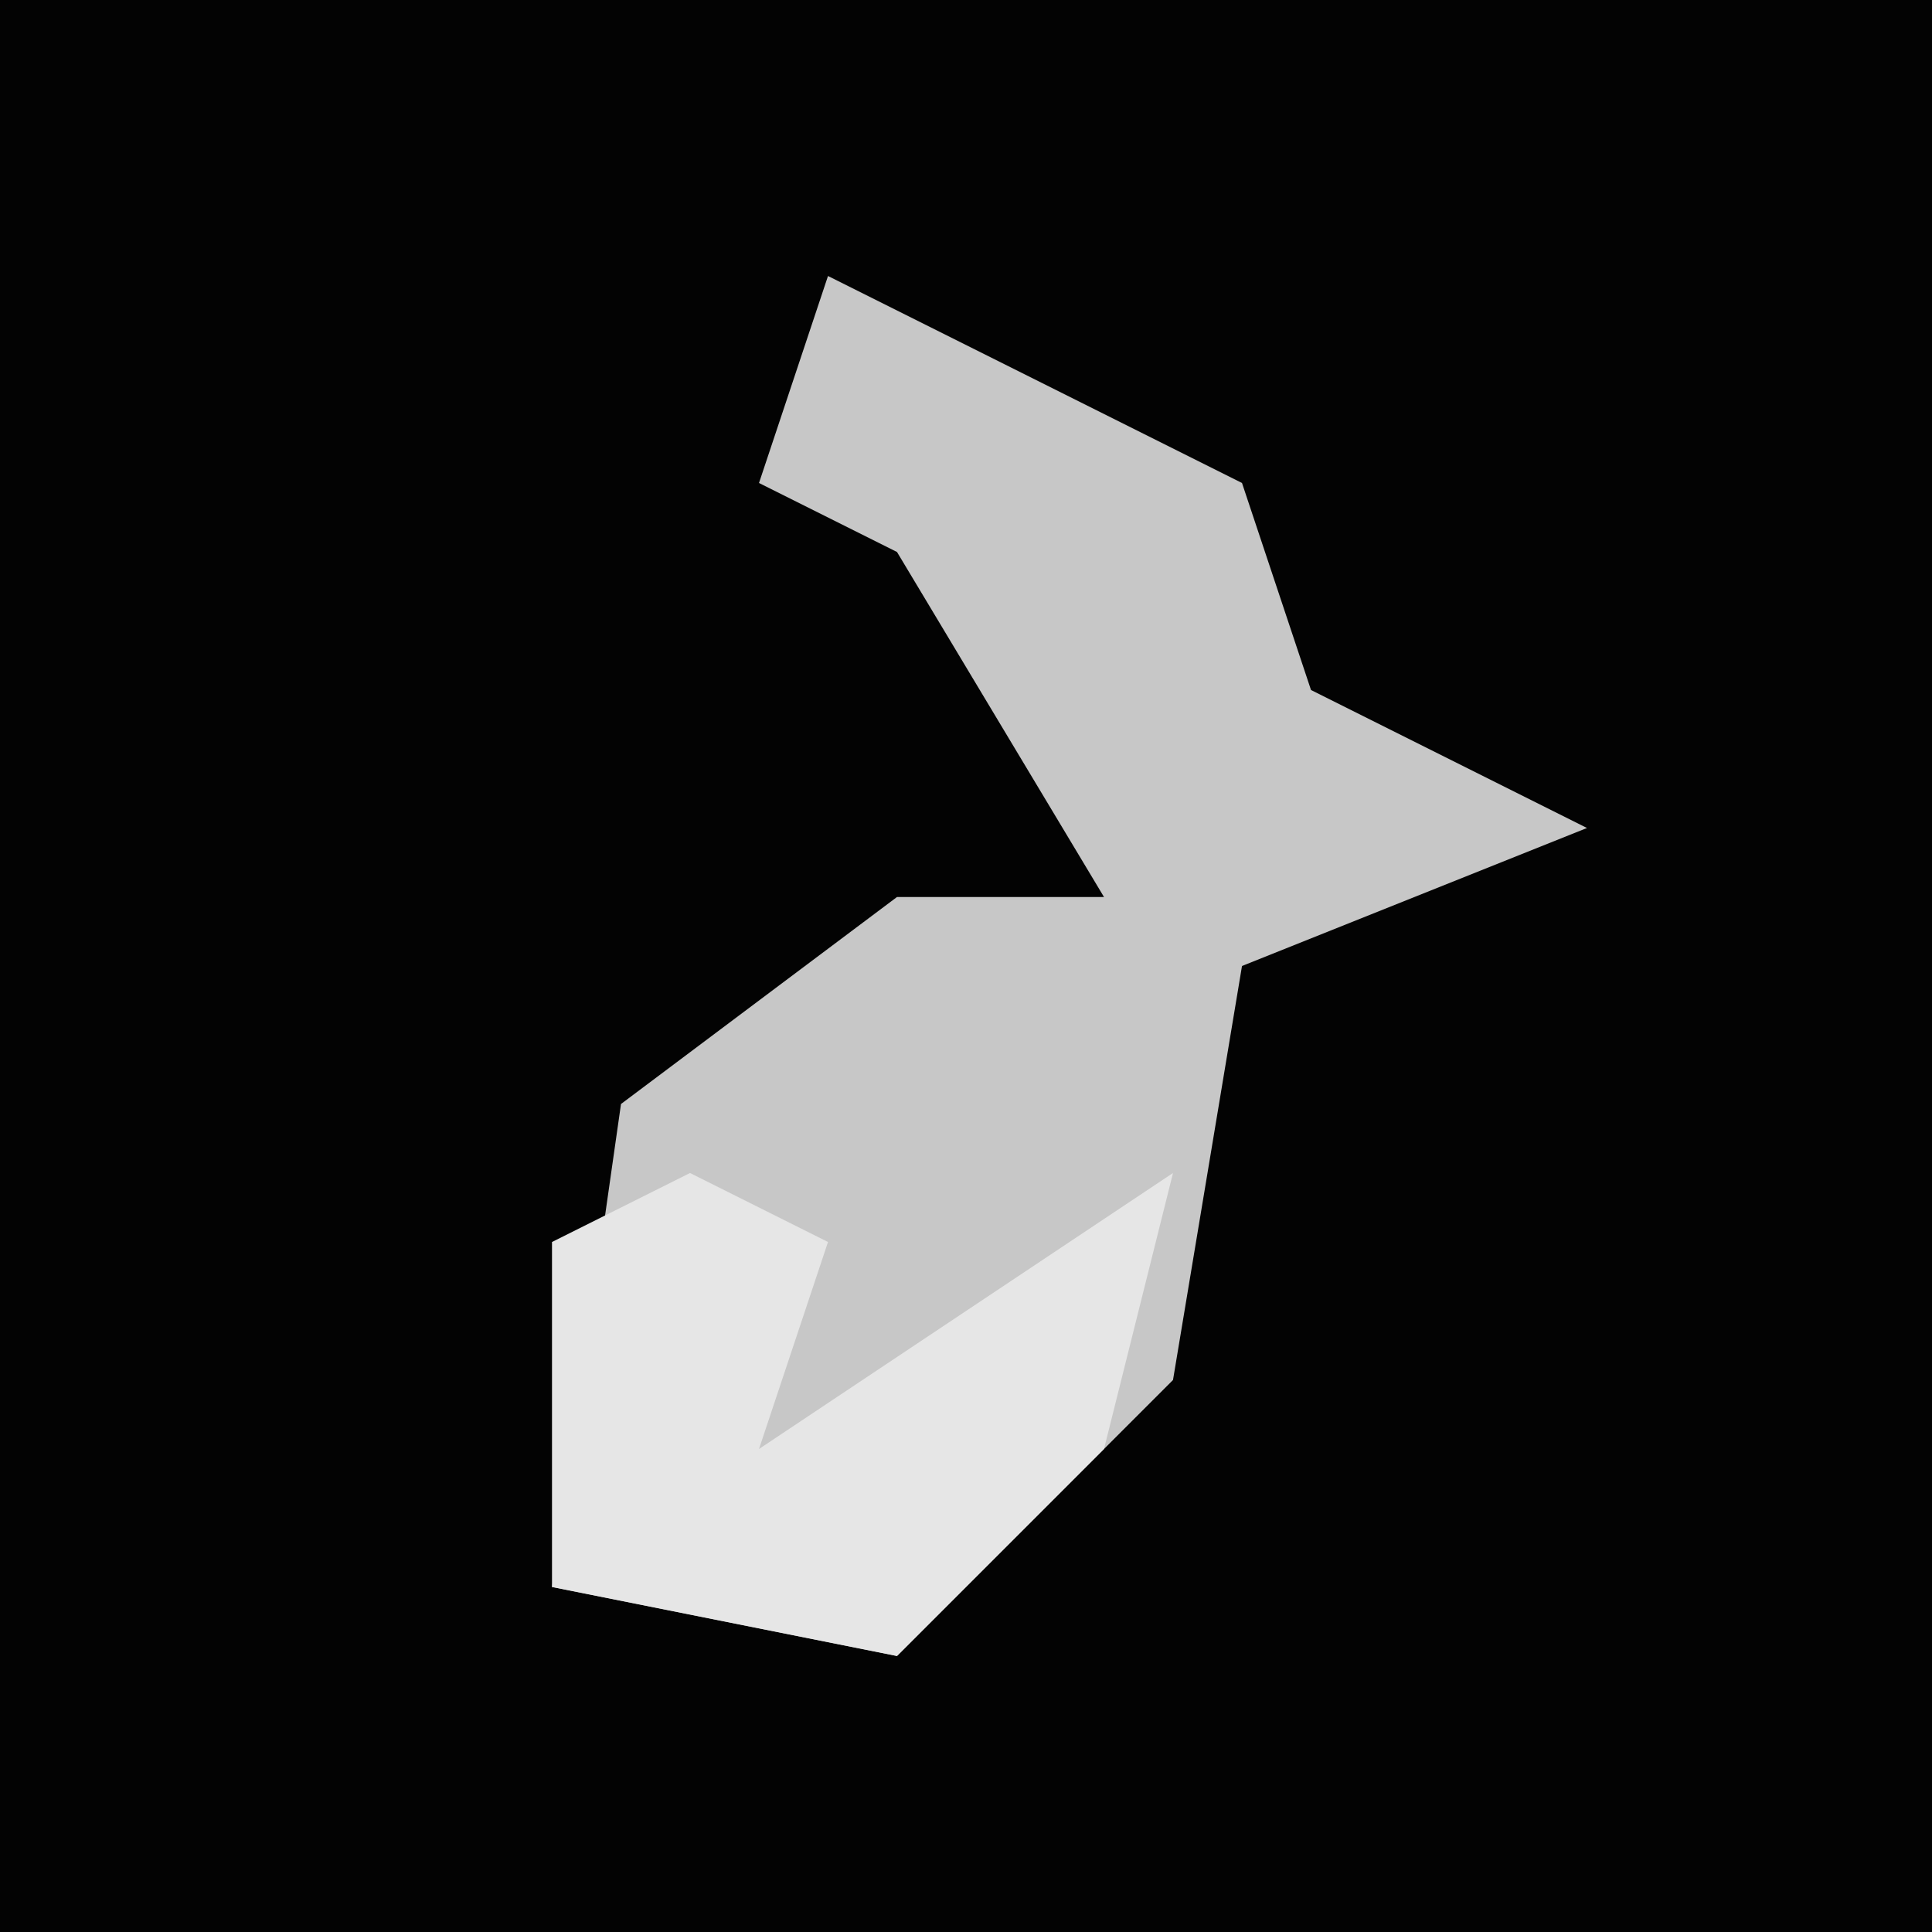 <?xml version="1.0" encoding="UTF-8"?>
<svg version="1.1" xmlns="http://www.w3.org/2000/svg" width="28" height="28">
<path d="M0,0 L28,0 L28,28 L0,28 Z " fill="#030303" transform="translate(0,0)"/>
<path d="M0,0 L6,3 L7,6 L11,8 L6,10 L5,16 L1,20 L-4,19 L-3,12 L1,9 L4,9 L1,4 L-1,3 Z " fill="#C7C7C7" transform="translate(12,4)"/>
<path d="M0,0 L2,1 L1,4 L7,0 L6,4 L3,7 L-2,6 L-2,1 Z " fill="#E6E6E6" transform="translate(10,17)"/>
</svg>
